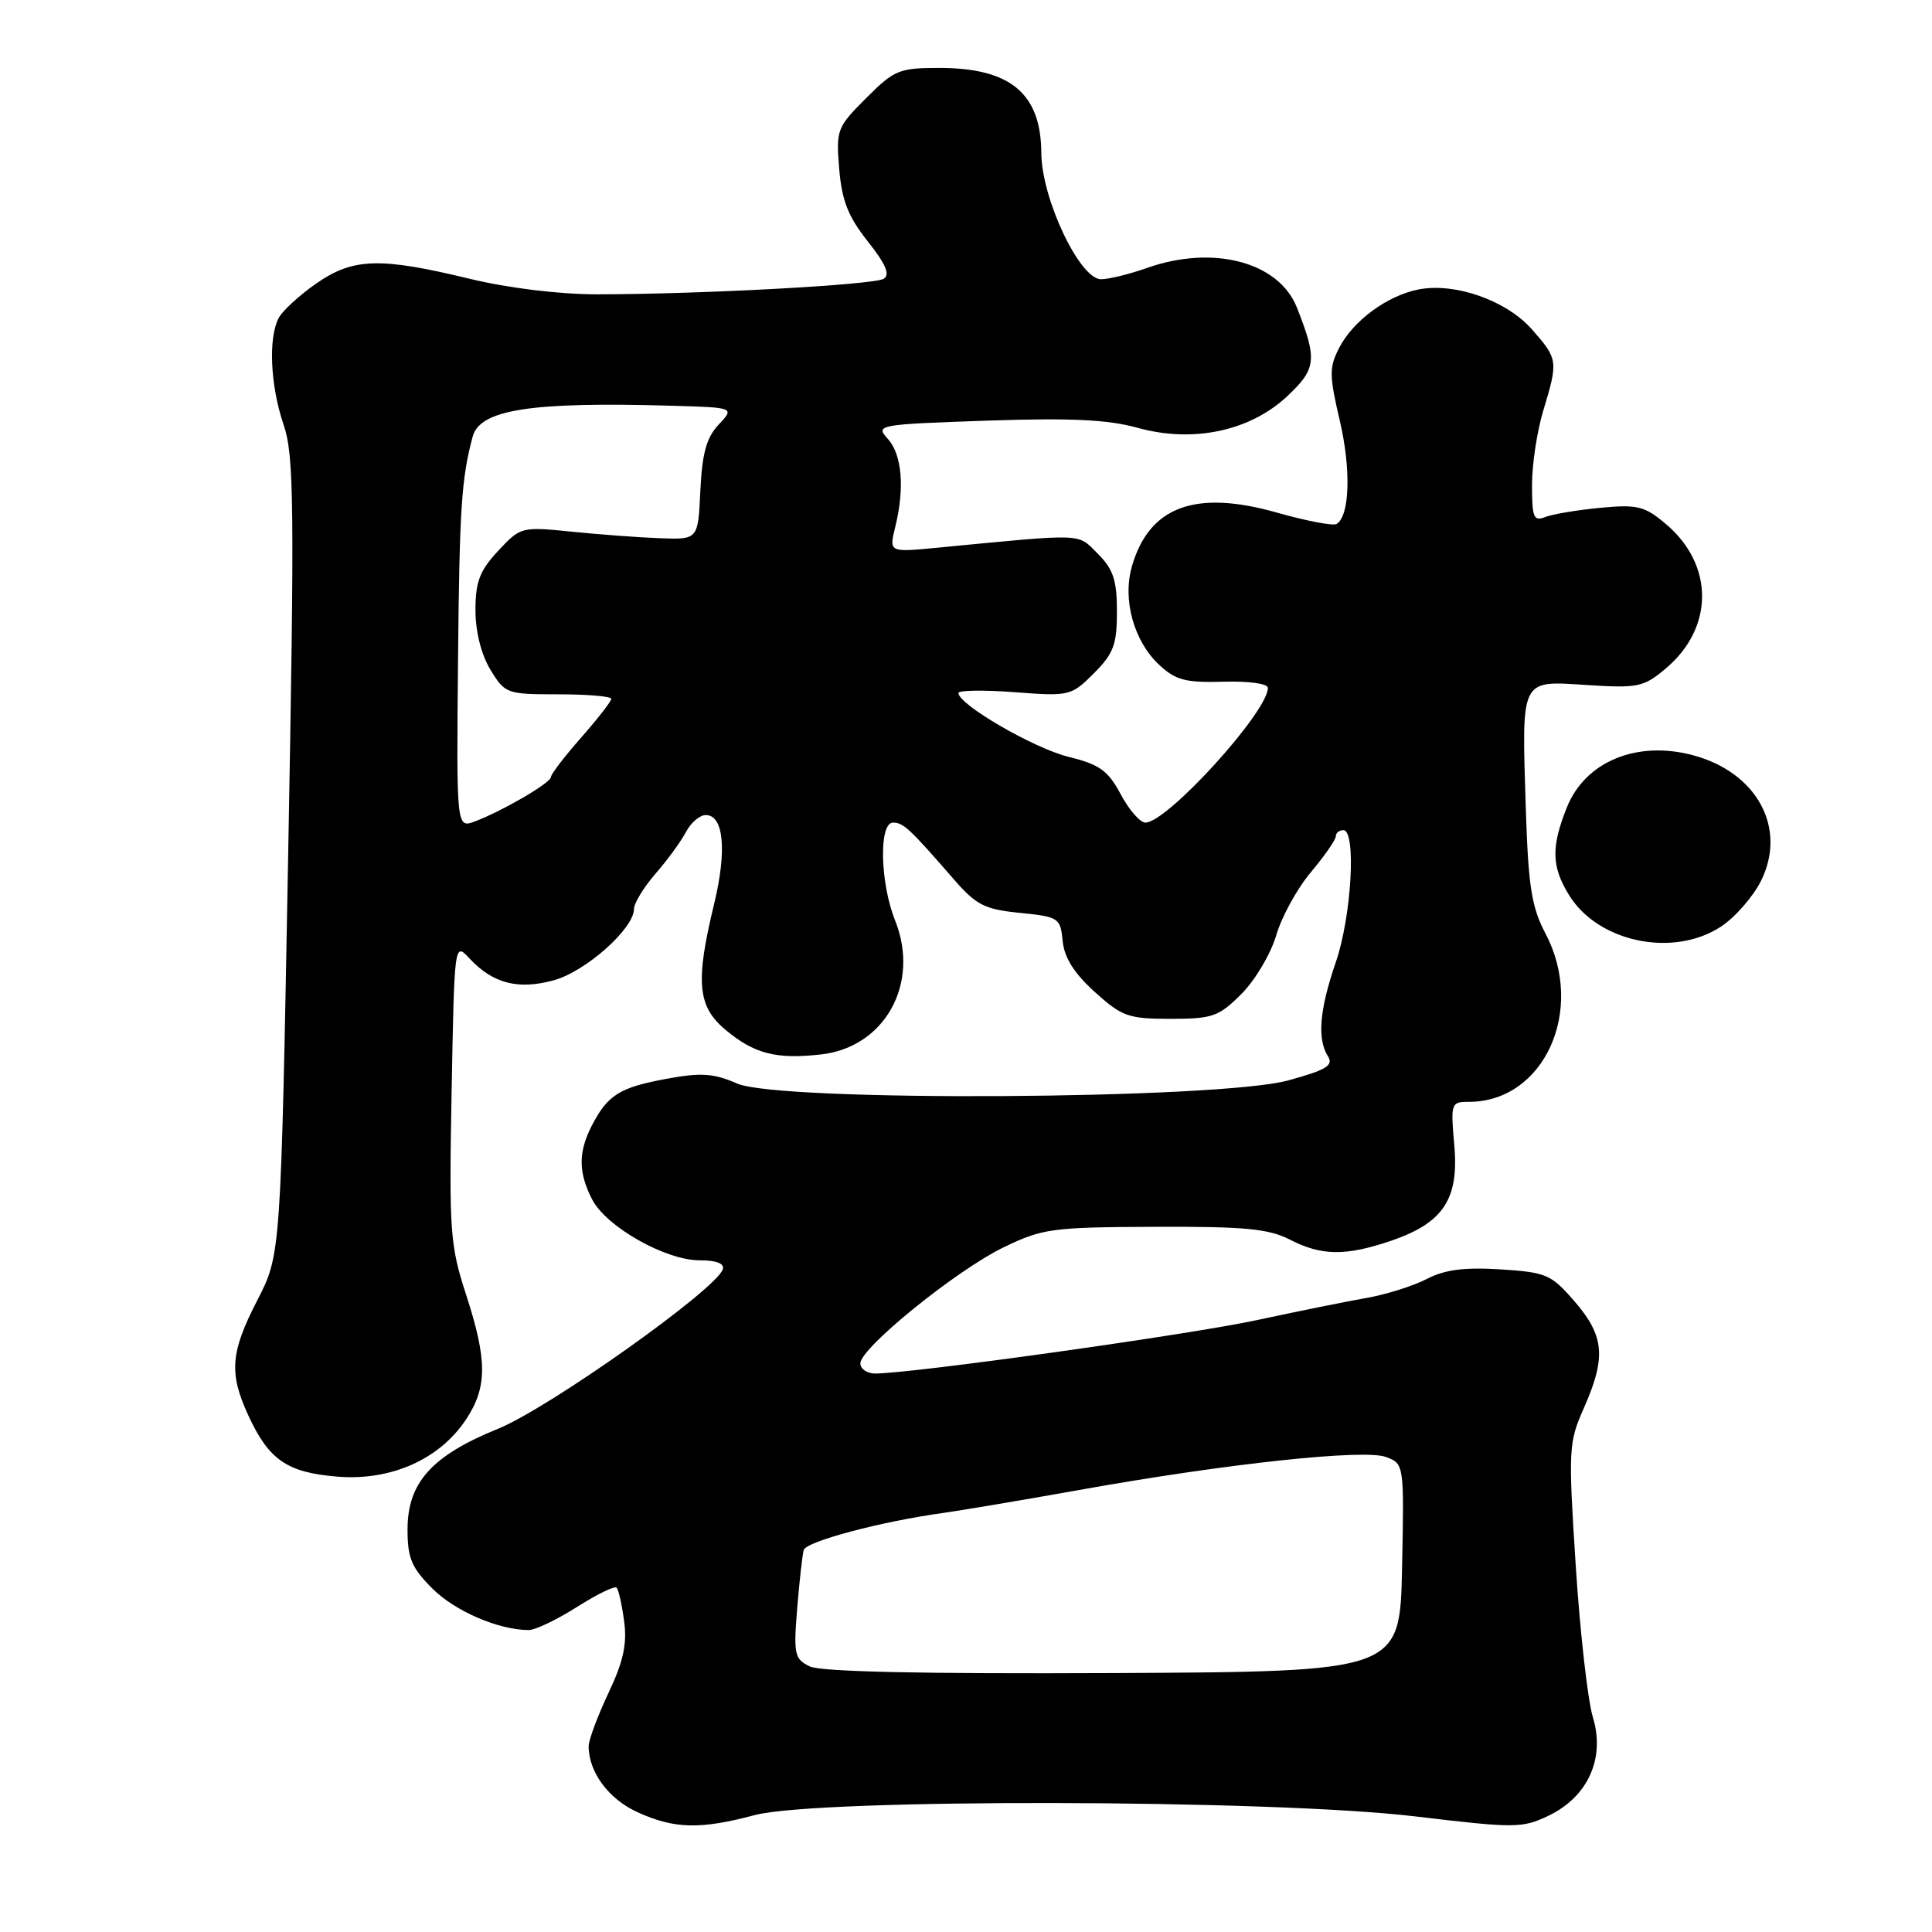 <?xml version="1.0" encoding="UTF-8" standalone="no"?>
<!DOCTYPE svg PUBLIC "-//W3C//DTD SVG 1.1//EN" "http://www.w3.org/Graphics/SVG/1.1/DTD/svg11.dtd" >
<svg xmlns="http://www.w3.org/2000/svg" xmlns:xlink="http://www.w3.org/1999/xlink" version="1.1" viewBox="0 0 256 256">
 <g >
 <path fill="currentColor"
d=" M 100.00 240.51 C 108.32 238.29 168.50 238.41 187.50 240.68 C 200.76 242.26 201.69 242.26 205.17 240.60 C 210.41 238.10 212.73 232.97 211.06 227.53 C 210.39 225.32 209.36 216.27 208.79 207.42 C 207.80 192.00 207.84 191.15 209.88 186.55 C 212.84 179.86 212.59 177.02 208.66 172.47 C 205.54 168.86 204.92 168.59 198.82 168.20 C 194.04 167.90 191.45 168.23 189.06 169.47 C 187.27 170.39 183.71 171.52 181.15 171.97 C 178.59 172.41 172.00 173.75 166.50 174.93 C 157.46 176.87 120.80 182.00 115.97 182.00 C 114.89 182.00 114.00 181.39 114.00 180.65 C 114.00 178.61 126.75 168.29 133.00 165.27 C 138.15 162.78 139.41 162.61 153.00 162.56 C 164.92 162.51 168.10 162.81 170.90 164.25 C 175.12 166.42 178.31 166.45 184.32 164.41 C 191.24 162.05 193.34 158.89 192.70 151.75 C 192.21 146.17 192.26 146.00 194.64 146.00 C 204.59 146.00 210.12 133.85 204.79 123.71 C 202.94 120.20 202.51 117.47 202.18 107.23 C 201.63 89.68 201.37 90.20 210.27 90.77 C 217.05 91.20 217.79 91.05 220.72 88.58 C 227.14 83.18 227.14 74.82 220.71 69.41 C 217.90 67.05 216.97 66.82 212.03 67.29 C 208.99 67.58 205.71 68.13 204.75 68.51 C 203.22 69.12 203.00 68.58 203.00 64.27 C 203.00 61.54 203.67 57.11 204.49 54.41 C 206.48 47.83 206.45 47.58 203.01 43.67 C 199.62 39.80 192.77 37.40 187.93 38.36 C 183.80 39.19 179.31 42.49 177.46 46.07 C 176.11 48.68 176.12 49.70 177.53 55.74 C 179.04 62.19 178.85 68.36 177.11 69.43 C 176.67 69.71 173.10 69.03 169.19 67.92 C 158.36 64.85 152.26 67.12 149.98 75.06 C 148.72 79.46 150.23 84.93 153.57 88.07 C 155.78 90.13 157.06 90.47 162.09 90.33 C 165.45 90.23 168.00 90.58 168.00 91.15 C 168.00 94.33 154.66 109.00 151.77 109.00 C 151.07 109.00 149.60 107.31 148.50 105.25 C 146.82 102.10 145.71 101.30 141.57 100.28 C 136.99 99.15 127.01 93.36 127.00 91.83 C 127.00 91.46 130.35 91.41 134.44 91.72 C 141.72 92.27 141.94 92.22 144.94 89.22 C 147.56 86.60 148.00 85.41 148.00 81.03 C 148.00 76.88 147.52 75.43 145.46 73.37 C 142.71 70.62 143.98 70.67 124.15 72.58 C 117.80 73.19 117.80 73.19 118.62 69.84 C 119.90 64.68 119.52 60.23 117.64 58.15 C 115.96 56.30 116.27 56.24 130.71 55.74 C 141.88 55.36 146.79 55.59 150.75 56.69 C 158.12 58.73 165.67 57.12 170.62 52.45 C 174.43 48.86 174.56 47.62 171.85 40.76 C 169.46 34.71 160.77 32.41 152.00 35.50 C 149.66 36.33 146.91 37.00 145.89 37.00 C 143.06 37.00 138.01 26.31 137.98 20.28 C 137.94 12.38 133.89 9.00 124.45 9.00 C 119.15 9.00 118.49 9.27 114.76 13.01 C 110.90 16.86 110.77 17.21 111.20 22.39 C 111.55 26.57 112.38 28.70 114.98 31.98 C 117.37 34.99 117.97 36.40 117.10 36.94 C 115.79 37.75 92.87 38.99 79.14 39.00 C 74.10 39.00 67.38 38.18 62.23 36.94 C 50.35 34.06 46.80 34.17 41.91 37.56 C 39.70 39.10 37.46 41.15 36.94 42.11 C 35.53 44.76 35.81 51.08 37.57 56.25 C 38.97 60.36 39.04 66.62 38.18 113.55 C 37.21 166.23 37.21 166.23 34.11 172.26 C 30.54 179.18 30.32 181.92 32.88 187.50 C 35.61 193.44 38.01 195.11 44.68 195.66 C 51.77 196.25 58.23 193.39 61.74 188.10 C 64.59 183.82 64.59 180.23 61.73 171.46 C 59.63 164.98 59.50 163.13 59.84 144.68 C 60.21 124.85 60.21 124.85 62.20 126.99 C 65.29 130.31 68.62 131.18 73.32 129.91 C 77.55 128.78 84.00 123.06 84.00 120.46 C 84.00 119.70 85.28 117.59 86.85 115.78 C 88.42 113.98 90.24 111.49 90.89 110.25 C 91.54 109.01 92.72 108.00 93.52 108.00 C 95.90 108.00 96.34 112.70 94.62 119.80 C 92.13 130.05 92.42 133.34 96.08 136.41 C 99.90 139.63 102.82 140.39 108.78 139.72 C 117.26 138.77 121.94 130.31 118.61 121.98 C 116.61 116.99 116.43 109.00 118.33 109.00 C 119.70 109.00 120.54 109.79 126.34 116.46 C 129.35 119.93 130.44 120.49 135.14 120.96 C 140.30 121.48 140.51 121.62 140.81 124.69 C 141.02 126.90 142.33 128.96 145.06 131.44 C 148.67 134.70 149.52 135.00 155.10 135.00 C 160.67 135.00 161.49 134.71 164.50 131.70 C 166.31 129.89 168.38 126.40 169.10 123.95 C 169.81 121.50 171.88 117.73 173.70 115.57 C 175.51 113.41 177.00 111.27 177.00 110.82 C 177.00 110.37 177.45 110.00 178.00 110.00 C 179.74 110.00 179.09 121.43 177.00 127.50 C 174.83 133.82 174.51 137.67 175.97 139.98 C 176.72 141.18 175.73 141.78 170.70 143.16 C 161.45 145.69 103.33 146.03 97.69 143.58 C 94.54 142.21 92.91 142.10 88.30 142.95 C 82.09 144.10 80.53 145.08 78.43 149.13 C 76.61 152.66 76.62 155.36 78.47 158.95 C 80.34 162.56 88.19 167.00 92.71 167.00 C 94.95 167.00 96.03 167.42 95.77 168.20 C 94.88 170.87 72.72 186.59 66.01 189.31 C 57.20 192.89 54.00 196.45 54.00 202.68 C 54.00 206.46 54.54 207.74 57.30 210.50 C 60.29 213.49 66.07 215.98 70.05 215.99 C 70.91 216.00 73.77 214.63 76.42 212.95 C 79.07 211.27 81.44 210.11 81.70 210.37 C 81.96 210.62 82.41 212.63 82.70 214.82 C 83.11 217.83 82.60 220.16 80.62 224.34 C 79.18 227.39 78.00 230.56 78.00 231.39 C 78.00 234.82 80.65 238.39 84.48 240.13 C 89.36 242.35 92.79 242.43 100.00 240.51 Z  M 228.10 122.74 C 229.97 121.49 232.35 118.75 233.38 116.64 C 236.80 109.66 232.77 102.31 224.29 100.06 C 216.86 98.09 210.05 100.92 207.62 106.98 C 205.52 112.23 205.58 114.80 207.88 118.56 C 211.73 124.88 221.77 126.95 228.10 122.74 Z  M 107.30 220.81 C 105.27 219.82 105.14 219.22 105.63 213.12 C 105.93 209.48 106.32 205.99 106.50 205.38 C 106.84 204.24 116.78 201.60 125.00 200.47 C 127.47 200.12 135.57 198.76 143.00 197.43 C 162.54 193.93 180.79 191.97 183.66 193.06 C 186.05 193.97 186.06 194.02 185.78 207.74 C 185.50 221.50 185.50 221.50 147.50 221.69 C 122.19 221.81 108.77 221.52 107.30 220.81 Z  M 60.69 87.51 C 60.88 67.43 61.14 63.40 62.63 57.86 C 63.59 54.27 70.34 53.22 88.92 53.76 C 97.35 54.00 97.35 54.00 95.23 56.26 C 93.61 57.98 93.04 60.05 92.80 65.01 C 92.50 71.50 92.50 71.50 87.50 71.32 C 84.75 71.22 79.47 70.83 75.76 70.45 C 69.10 69.78 68.98 69.80 66.01 72.99 C 63.56 75.62 63.00 77.07 63.00 80.86 C 63.01 83.72 63.77 86.75 64.99 88.75 C 66.92 91.92 67.14 92.00 73.99 92.00 C 77.84 92.00 81.00 92.27 81.00 92.60 C 81.00 92.92 79.20 95.24 77.00 97.74 C 74.80 100.24 73.00 102.59 73.00 102.96 C 73.00 103.72 66.70 107.40 62.96 108.83 C 60.48 109.77 60.48 109.77 60.69 87.51 Z "/>
</g>
</svg>